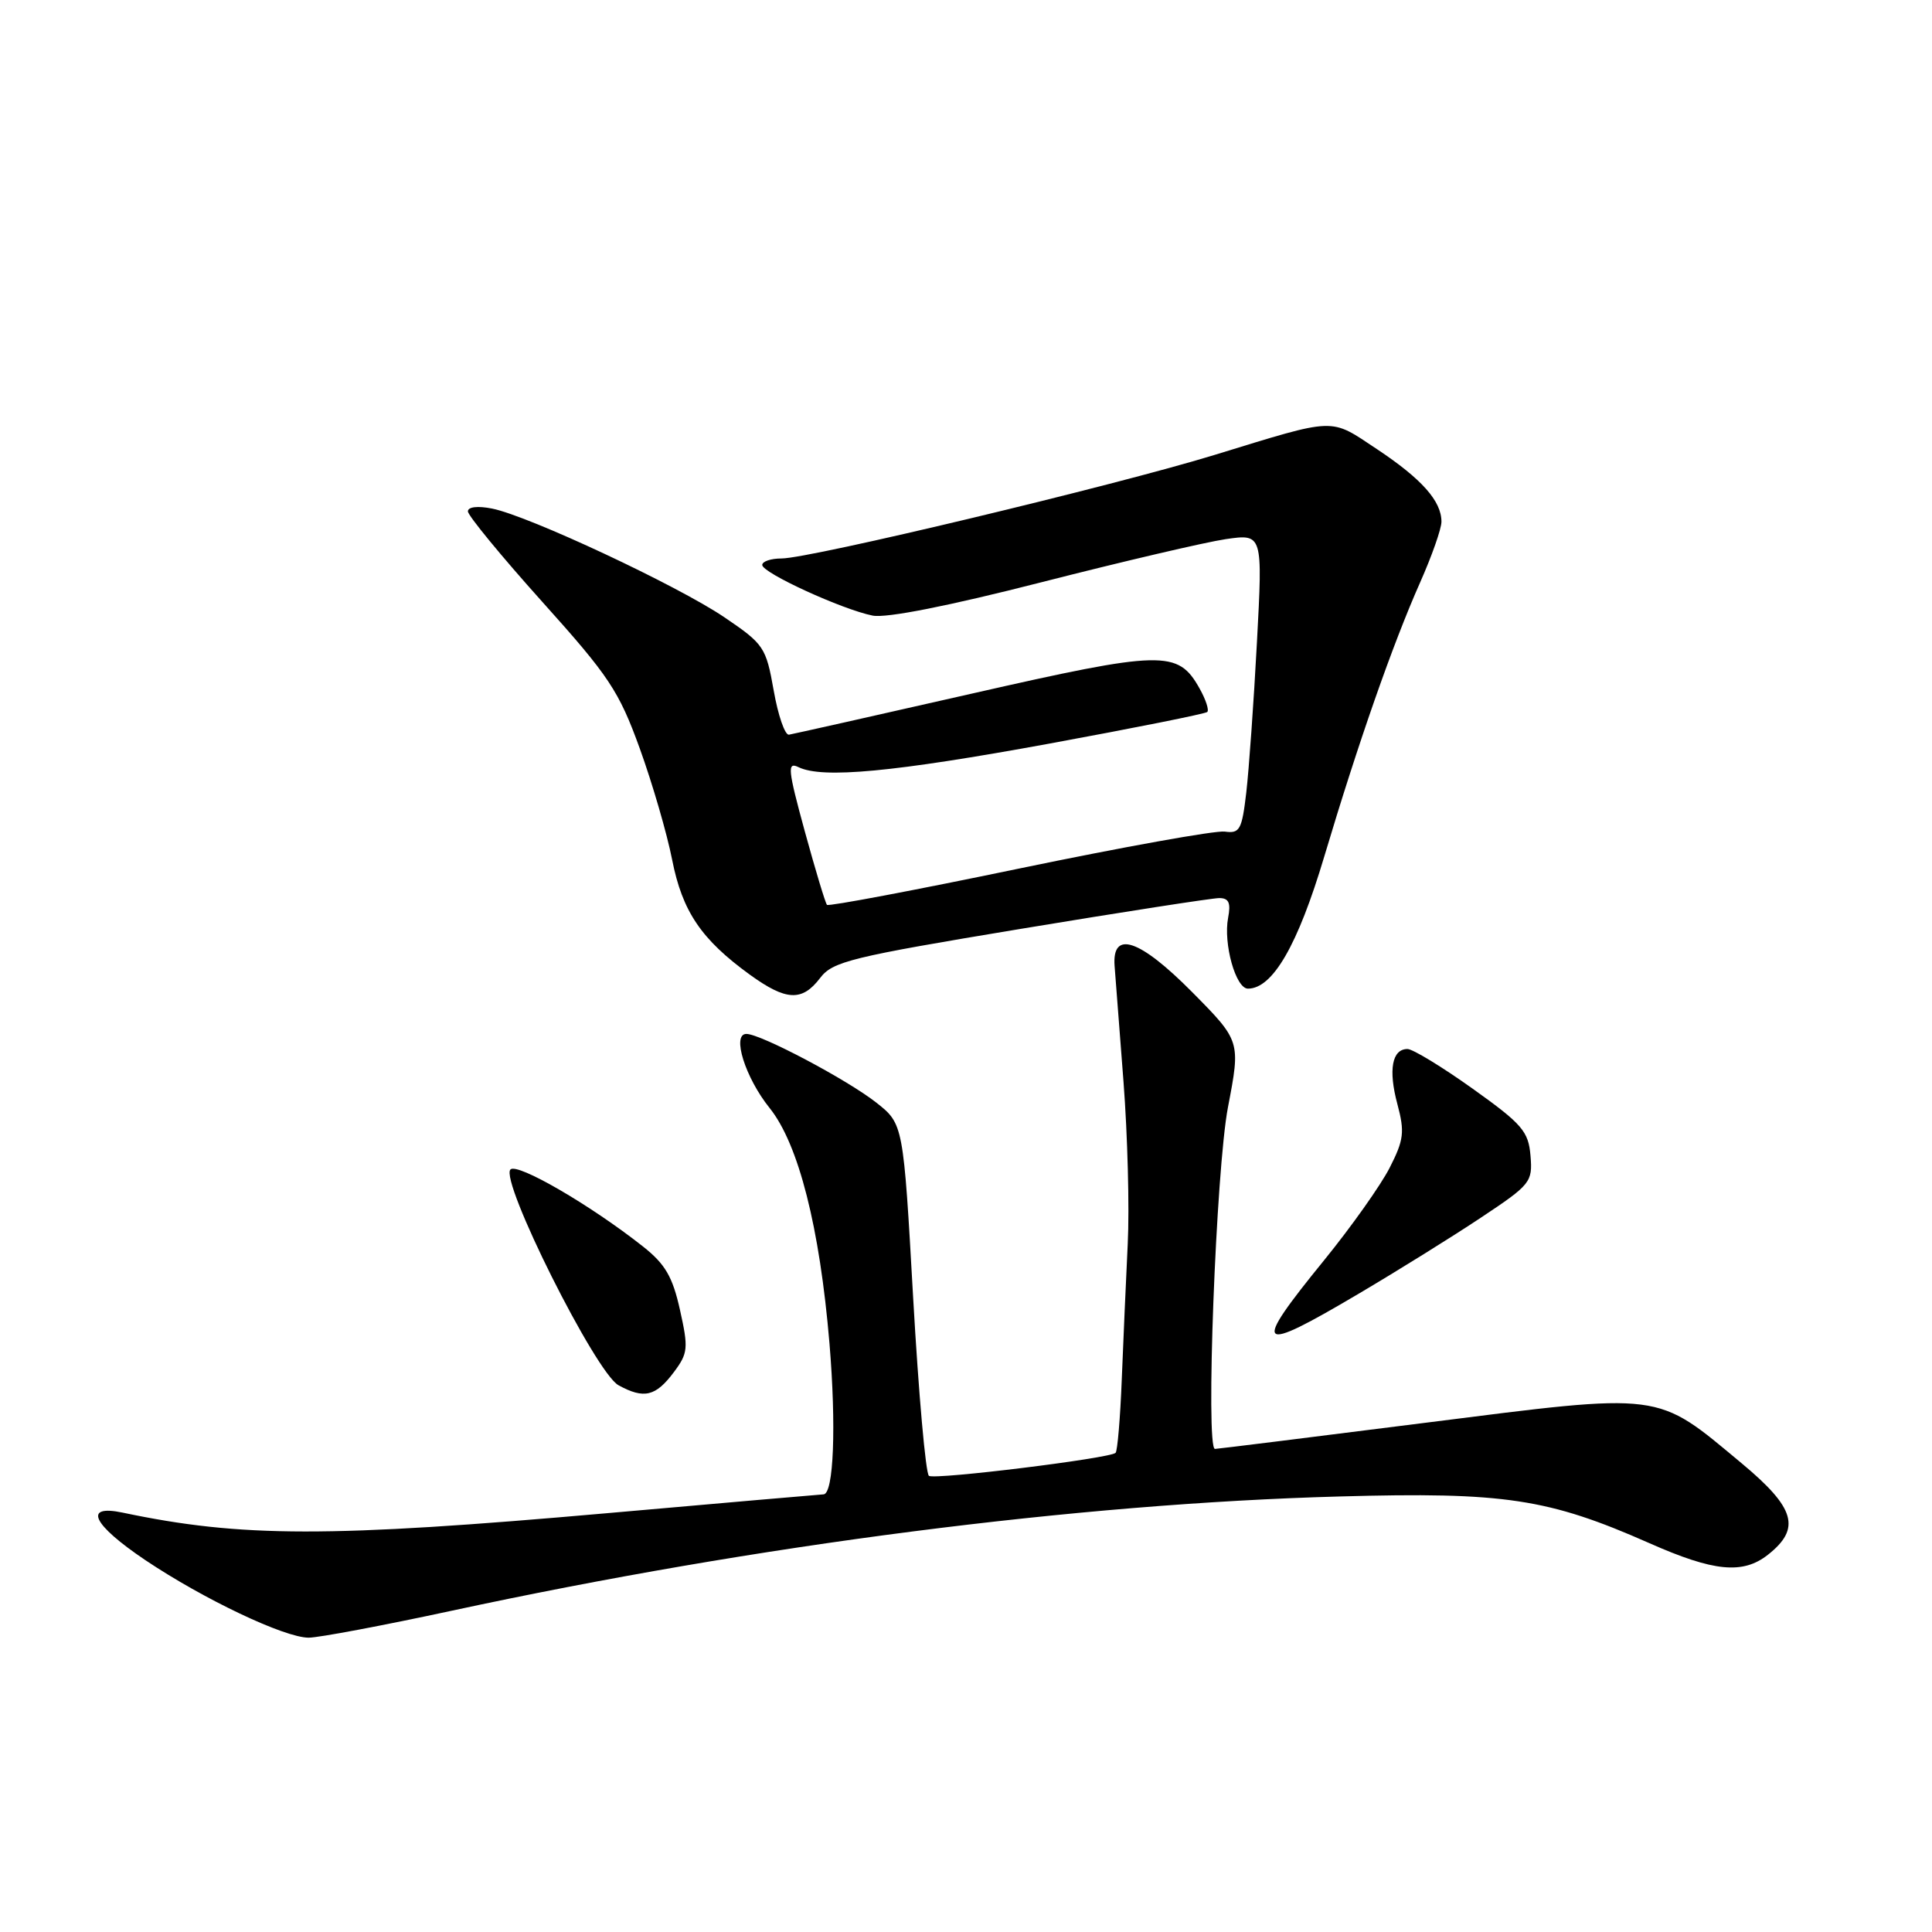 <?xml version="1.0" encoding="UTF-8" standalone="no"?>
<!DOCTYPE svg PUBLIC "-//W3C//DTD SVG 1.1//EN" "http://www.w3.org/Graphics/SVG/1.1/DTD/svg11.dtd" >
<svg xmlns="http://www.w3.org/2000/svg" xmlns:xlink="http://www.w3.org/1999/xlink" version="1.1" viewBox="0 0 256 256">
 <g >
 <path fill="currentColor"
d=" M 59.90 213.42 C 100.42 204.69 142.69 199.24 177.50 198.29 C 199.36 197.68 205.16 198.56 218.56 204.48 C 227.09 208.26 230.93 208.63 234.25 206.02 C 238.68 202.53 237.90 199.82 230.75 193.87 C 219.30 184.34 220.62 184.51 188.91 188.52 C 173.84 190.43 161.27 191.99 160.99 191.99 C 159.72 192.01 161.13 155.00 162.71 146.72 C 164.39 137.95 164.39 137.95 157.95 131.44 C 151.00 124.43 147.33 123.20 147.69 128.00 C 147.79 129.38 148.32 136.27 148.87 143.33 C 149.41 150.39 149.67 160.06 149.43 164.83 C 149.20 169.60 148.84 177.68 148.64 182.78 C 148.44 187.89 148.07 192.27 147.82 192.51 C 147.09 193.24 123.96 196.09 123.09 195.56 C 122.66 195.29 121.72 184.69 121.00 172.00 C 119.70 148.93 119.70 148.93 116.10 146.09 C 112.23 143.05 100.80 137.00 98.90 137.00 C 96.93 137.00 98.74 142.79 101.98 146.82 C 105.81 151.59 108.62 162.63 109.91 178.01 C 110.82 188.94 110.47 197.98 109.12 198.01 C 108.78 198.02 95.90 199.14 80.50 200.50 C 43.52 203.76 31.97 203.74 16.25 200.43 C 10.96 199.32 12.25 202.01 19.25 206.72 C 26.97 211.90 37.70 217.00 40.90 217.00 C 42.22 217.00 50.77 215.39 59.90 213.42 Z  M 89.31 181.79 C 91.17 179.30 91.23 178.63 90.10 173.57 C 89.12 169.16 88.14 167.49 85.19 165.16 C 78.27 159.69 68.55 154.05 67.64 154.96 C 66.18 156.42 78.93 181.89 81.95 183.55 C 85.34 185.41 86.89 185.04 89.31 181.79 Z  M 179.97 171.46 C 185.12 168.42 192.44 163.87 196.22 161.35 C 202.83 156.96 203.09 156.63 202.80 153.15 C 202.53 149.91 201.72 148.96 195.14 144.26 C 191.09 141.37 187.20 139.00 186.50 139.00 C 184.45 139.00 183.94 141.76 185.16 146.30 C 186.15 150.00 186.02 151.04 184.13 154.75 C 182.94 157.07 179.05 162.56 175.49 166.94 C 165.78 178.87 166.39 179.49 179.97 171.46 Z  M 108.67 129.59 C 110.33 127.40 112.74 126.81 135.19 123.09 C 148.78 120.84 160.64 119.00 161.56 119.00 C 162.83 119.00 163.11 119.64 162.73 121.62 C 162.08 125.05 163.74 131.00 165.36 131.00 C 168.64 131.00 171.97 125.23 175.47 113.50 C 179.95 98.49 184.53 85.38 188.18 77.16 C 189.73 73.67 191.00 70.06 191.00 69.13 C 191.00 66.39 188.39 63.46 182.45 59.51 C 176.13 55.32 177.24 55.28 161.00 60.26 C 147.68 64.35 107.32 74.00 103.56 74.00 C 102.15 74.00 101.00 74.39 101.00 74.86 C 101.00 75.91 111.61 80.77 115.63 81.57 C 117.44 81.93 125.68 80.30 138.00 77.15 C 148.72 74.41 159.71 71.84 162.41 71.44 C 167.32 70.73 167.32 70.73 166.55 85.11 C 166.13 93.03 165.49 101.97 165.14 105.00 C 164.56 109.95 164.28 110.47 162.29 110.19 C 161.07 110.02 148.80 112.23 135.02 115.09 C 121.24 117.96 109.79 120.12 109.58 119.90 C 109.37 119.68 108.05 115.30 106.64 110.16 C 104.39 101.93 104.29 100.92 105.80 101.65 C 108.96 103.20 118.40 102.31 139.00 98.54 C 150.28 96.47 159.71 94.58 159.97 94.34 C 160.23 94.09 159.77 92.68 158.94 91.21 C 156.08 86.11 154.07 86.16 128.76 91.91 C 115.97 94.82 105.07 97.26 104.54 97.35 C 104.01 97.43 103.10 94.80 102.52 91.50 C 101.50 85.75 101.23 85.35 95.98 81.79 C 89.78 77.59 70.06 68.36 65.21 67.39 C 63.30 67.01 62.00 67.16 62.00 67.76 C 62.00 68.31 66.43 73.70 71.85 79.74 C 80.72 89.61 82.01 91.56 84.77 99.17 C 86.45 103.82 88.38 110.45 89.06 113.91 C 90.41 120.77 92.92 124.48 99.36 129.15 C 104.17 132.63 106.28 132.73 108.67 129.59 Z "/>
</g>
</svg>